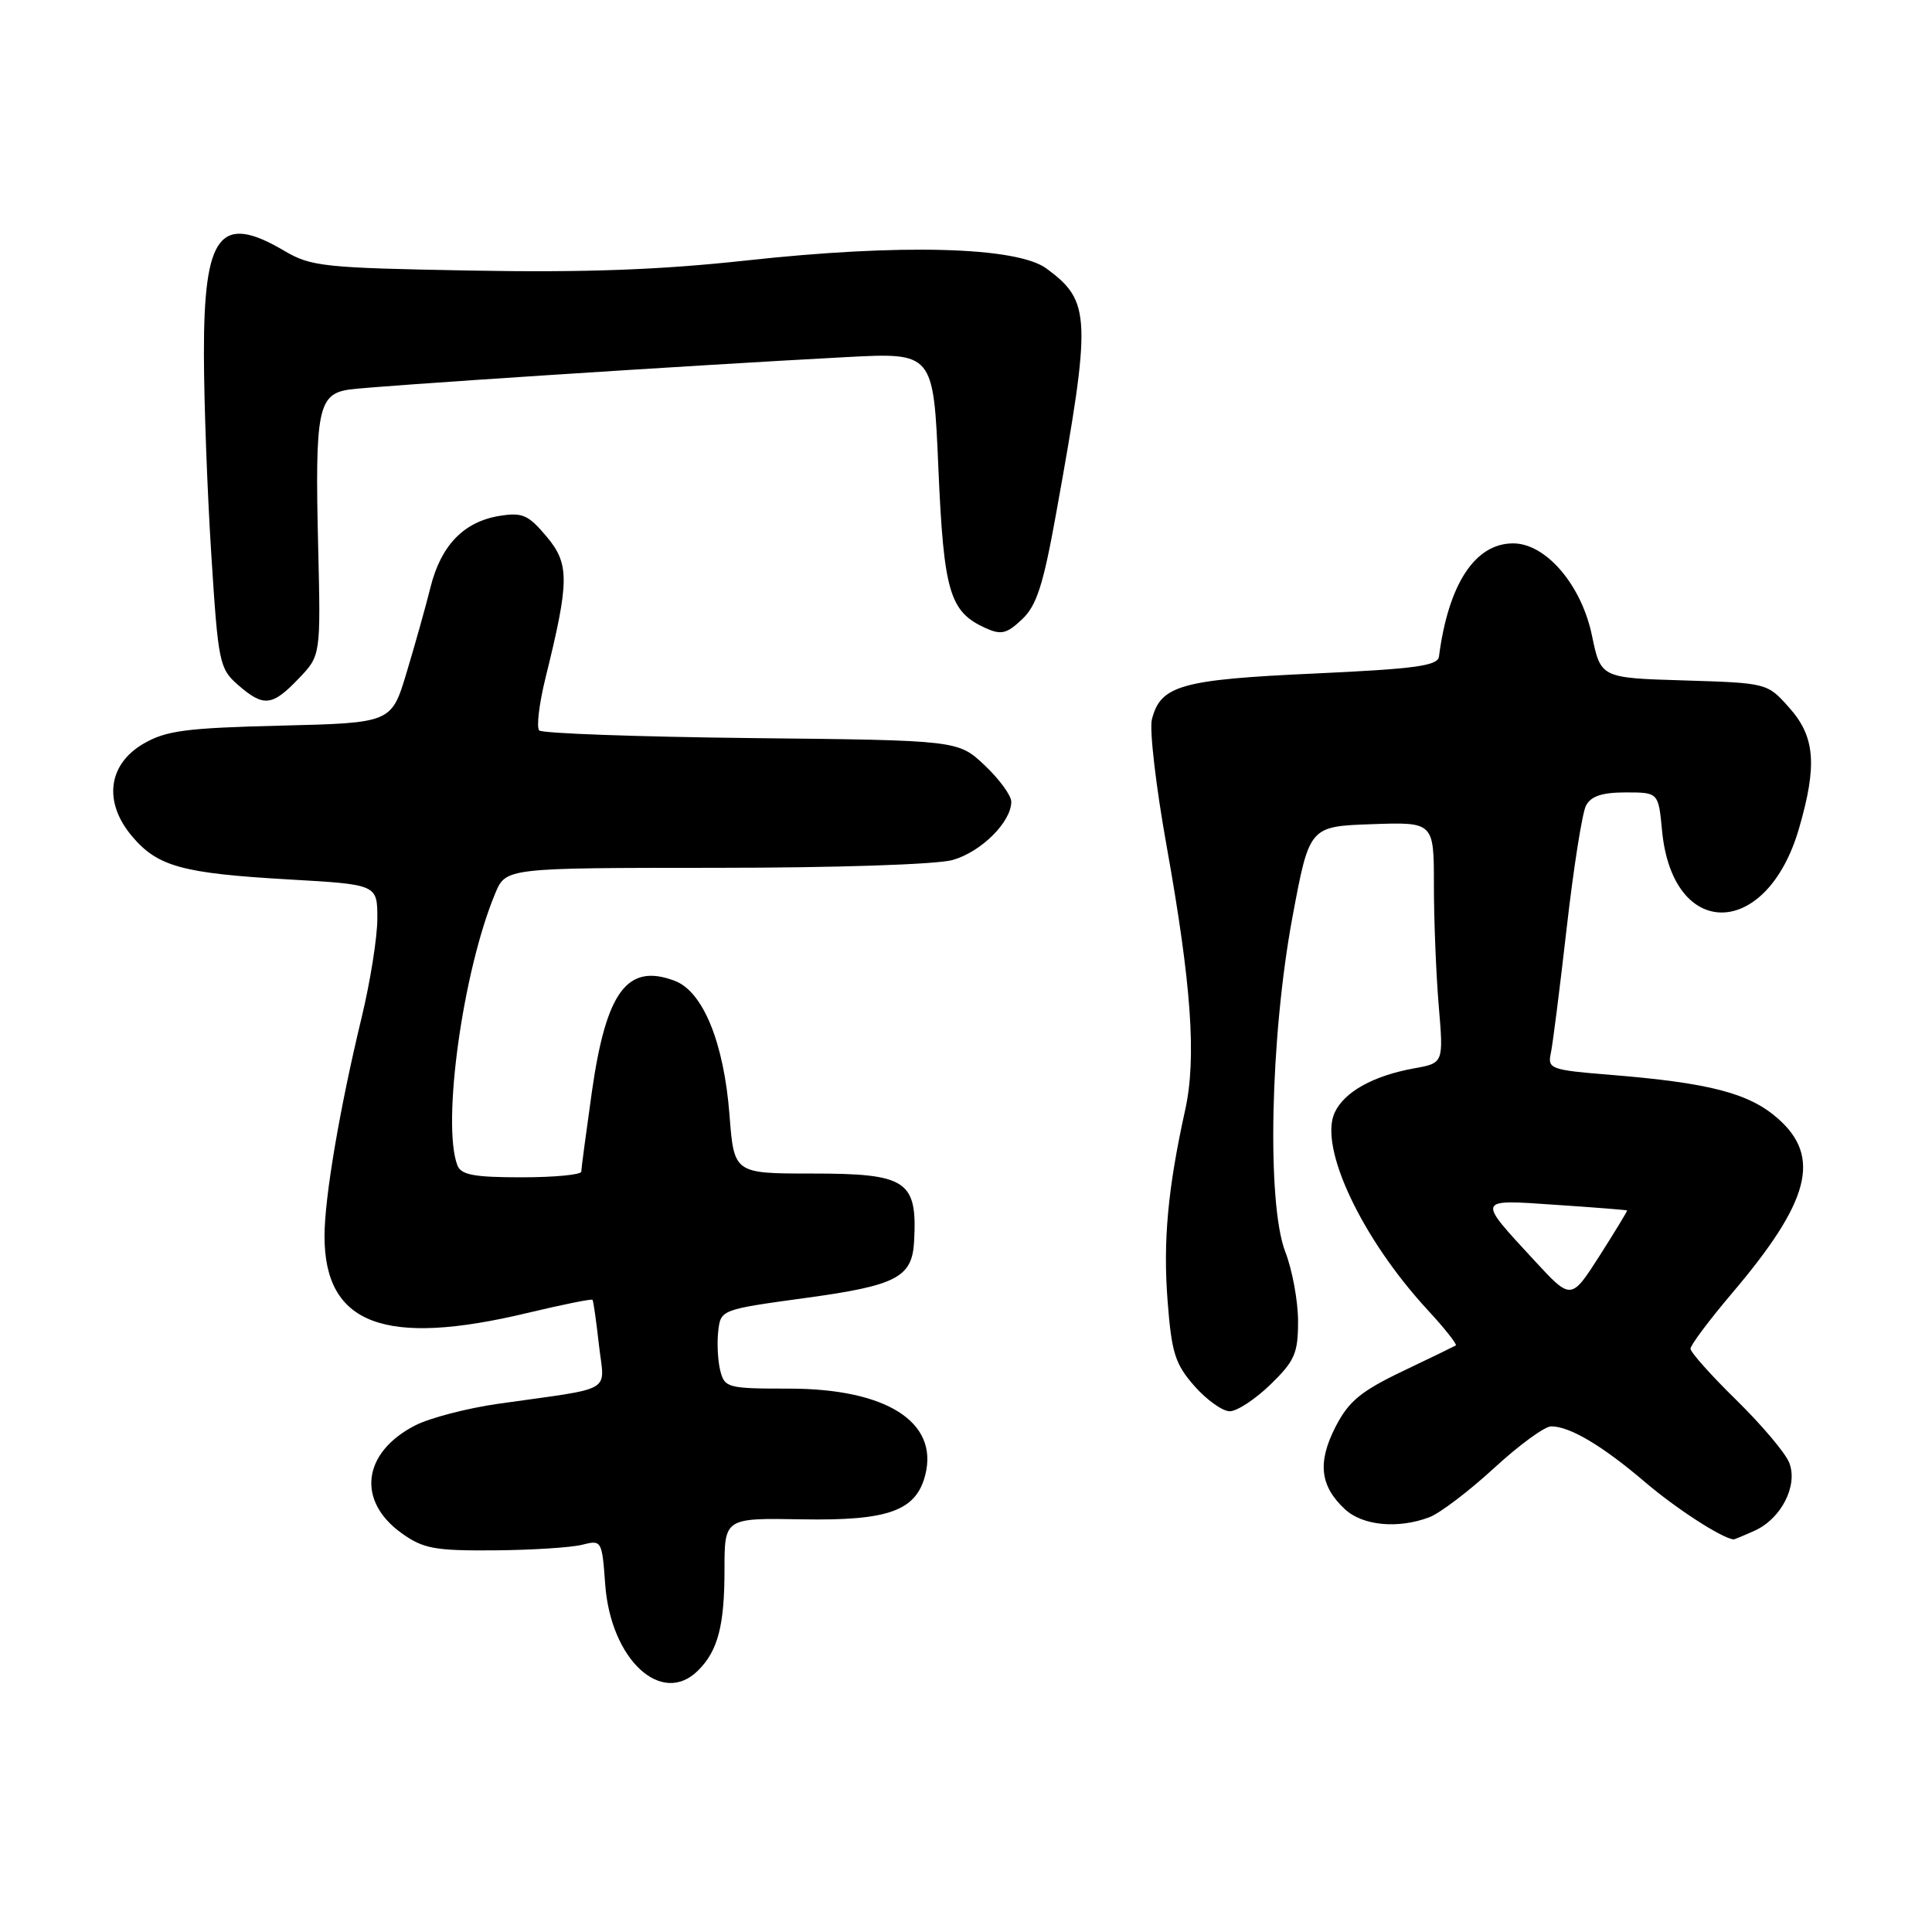 <?xml version="1.0" encoding="UTF-8" standalone="no"?>
<!DOCTYPE svg PUBLIC "-//W3C//DTD SVG 1.1//EN" "http://www.w3.org/Graphics/SVG/1.1/DTD/svg11.dtd" >
<svg xmlns="http://www.w3.org/2000/svg" xmlns:xlink="http://www.w3.org/1999/xlink" version="1.1" viewBox="0 0 256 256">
 <g >
 <path fill="currentColor"
d=" M 92.51 221.34 C 95.13 218.73 96.00 215.39 96.00 208.00 C 96.00 201.14 96.00 201.14 106.29 201.32 C 117.74 201.52 121.41 200.19 122.61 195.41 C 124.37 188.40 117.41 184.00 104.56 184.00 C 96.42 184.00 96.01 183.89 95.44 181.62 C 95.11 180.31 94.99 177.96 95.17 176.38 C 95.50 173.53 95.53 173.52 106.86 171.97 C 118.76 170.34 120.85 169.26 121.12 164.56 C 121.57 156.42 120.20 155.50 107.59 155.50 C 97.26 155.50 97.26 155.50 96.66 147.71 C 95.92 138.16 93.16 131.39 89.42 129.97 C 83.13 127.58 80.32 131.34 78.42 144.72 C 77.66 150.10 77.03 154.84 77.02 155.25 C 77.01 155.66 73.45 156.00 69.11 156.00 C 62.83 156.00 61.09 155.68 60.61 154.42 C 58.51 148.96 61.34 128.61 65.62 118.38 C 67.03 115.00 67.03 115.00 94.76 114.99 C 110.69 114.99 124.08 114.55 126.20 113.96 C 129.98 112.91 134.00 108.93 134.00 106.23 C 134.00 105.41 132.41 103.24 130.48 101.41 C 126.95 98.09 126.95 98.09 99.56 97.80 C 84.49 97.63 71.84 97.18 71.45 96.79 C 71.06 96.39 71.44 93.24 72.29 89.79 C 75.46 76.97 75.48 74.72 72.41 71.08 C 70.00 68.21 69.21 67.87 66.18 68.36 C 61.45 69.13 58.42 72.27 57.04 77.83 C 56.40 80.40 54.97 85.49 53.87 89.14 C 51.87 95.79 51.87 95.79 37.19 96.15 C 24.62 96.46 21.99 96.81 19.00 98.55 C 14.30 101.30 13.68 106.28 17.48 110.79 C 20.87 114.82 24.13 115.72 38.25 116.53 C 50.00 117.20 50.00 117.20 50.00 121.71 C 50.00 124.20 49.06 130.11 47.91 134.86 C 45.02 146.83 43.00 158.69 43.00 163.80 C 43.00 175.51 50.95 178.51 69.90 173.97 C 74.51 172.87 78.39 172.08 78.51 172.23 C 78.63 172.38 79.01 175.07 79.36 178.20 C 80.10 184.70 81.66 183.79 66.00 186.01 C 61.88 186.60 56.92 187.89 55.00 188.88 C 48.01 192.48 47.23 198.89 53.25 203.18 C 56.09 205.21 57.63 205.49 65.50 205.43 C 70.45 205.39 75.68 205.06 77.13 204.69 C 79.72 204.03 79.77 204.12 80.19 209.91 C 80.91 219.91 87.68 226.18 92.51 221.34 Z  M 232.53 202.81 C 236.05 201.20 238.27 196.82 237.08 193.81 C 236.58 192.54 233.44 188.81 230.09 185.53 C 226.74 182.25 224.00 179.18 224.00 178.71 C 224.00 178.24 226.48 174.92 229.52 171.34 C 239.83 159.19 241.37 153.29 235.56 148.19 C 231.74 144.84 226.50 143.48 213.26 142.41 C 205.54 141.79 205.05 141.61 205.48 139.62 C 205.74 138.45 206.68 130.97 207.59 123.00 C 208.50 115.03 209.65 107.71 210.15 106.75 C 210.81 105.49 212.29 105.00 215.41 105.00 C 219.75 105.00 219.75 105.00 220.23 110.07 C 221.63 124.66 234.10 124.48 238.37 109.80 C 240.82 101.38 240.51 97.61 237.08 93.77 C 234.17 90.50 234.16 90.50 223.14 90.16 C 212.11 89.83 212.11 89.83 210.94 84.20 C 209.55 77.50 204.84 72.00 200.50 72.00 C 195.45 72.00 191.92 77.38 190.67 87.00 C 190.51 88.23 187.52 88.63 174.07 89.25 C 156.49 90.05 153.76 90.82 152.63 95.34 C 152.29 96.69 153.17 104.25 154.59 112.14 C 157.87 130.45 158.56 140.21 157.04 147.08 C 154.74 157.49 154.10 164.47 154.71 172.35 C 155.24 179.25 155.70 180.73 158.26 183.65 C 159.88 185.49 161.99 187.00 162.95 187.00 C 163.91 187.00 166.34 185.40 168.35 183.45 C 171.56 180.33 172.00 179.32 172.00 175.08 C 172.00 172.42 171.24 168.28 170.31 165.88 C 167.83 159.47 168.31 137.35 171.26 121.50 C 173.50 109.50 173.50 109.50 181.75 109.21 C 190.00 108.92 190.00 108.92 190.00 117.31 C 190.00 121.92 190.29 129.11 190.64 133.28 C 191.28 140.86 191.28 140.86 187.39 141.56 C 181.94 142.55 178.10 144.69 176.84 147.45 C 174.75 152.03 180.43 164.09 189.12 173.52 C 191.42 176.00 193.11 178.15 192.90 178.28 C 192.68 178.41 189.48 179.97 185.78 181.73 C 180.28 184.37 178.69 185.69 176.95 189.09 C 174.55 193.79 174.91 196.91 178.20 199.97 C 180.55 202.17 185.26 202.61 189.40 201.04 C 190.80 200.51 194.65 197.58 197.96 194.54 C 201.27 191.49 204.68 189.00 205.54 189.00 C 208.01 189.00 212.32 191.56 217.97 196.38 C 222.08 199.89 228.12 203.80 229.70 203.98 C 229.81 203.99 231.09 203.46 232.53 202.81 Z  M 39.56 89.93 C 42.50 86.87 42.50 86.87 42.16 72.50 C 41.72 54.28 42.13 52.21 46.32 51.61 C 49.61 51.15 91.69 48.40 112.09 47.32 C 123.68 46.71 123.68 46.71 124.34 62.03 C 125.05 78.42 125.82 81.05 130.56 83.21 C 132.65 84.16 133.39 83.99 135.42 82.07 C 137.35 80.26 138.23 77.55 139.92 68.16 C 144.65 41.98 144.57 39.95 138.68 35.59 C 134.76 32.69 119.35 32.27 98.85 34.52 C 87.46 35.76 77.51 36.13 62.33 35.85 C 42.90 35.50 41.21 35.32 37.68 33.24 C 29.16 28.21 26.99 31.00 27.02 46.97 C 27.03 53.31 27.47 65.25 28.00 73.50 C 28.91 87.81 29.07 88.60 31.53 90.75 C 34.93 93.71 36.06 93.59 39.56 89.93 Z  M 203.34 167.05 C 195.64 158.71 195.55 158.92 206.20 159.65 C 211.32 159.99 215.55 160.33 215.60 160.39 C 215.66 160.45 214.02 163.15 211.95 166.40 C 208.18 172.29 208.18 172.29 203.34 167.05 Z "/>
</g>
</svg>